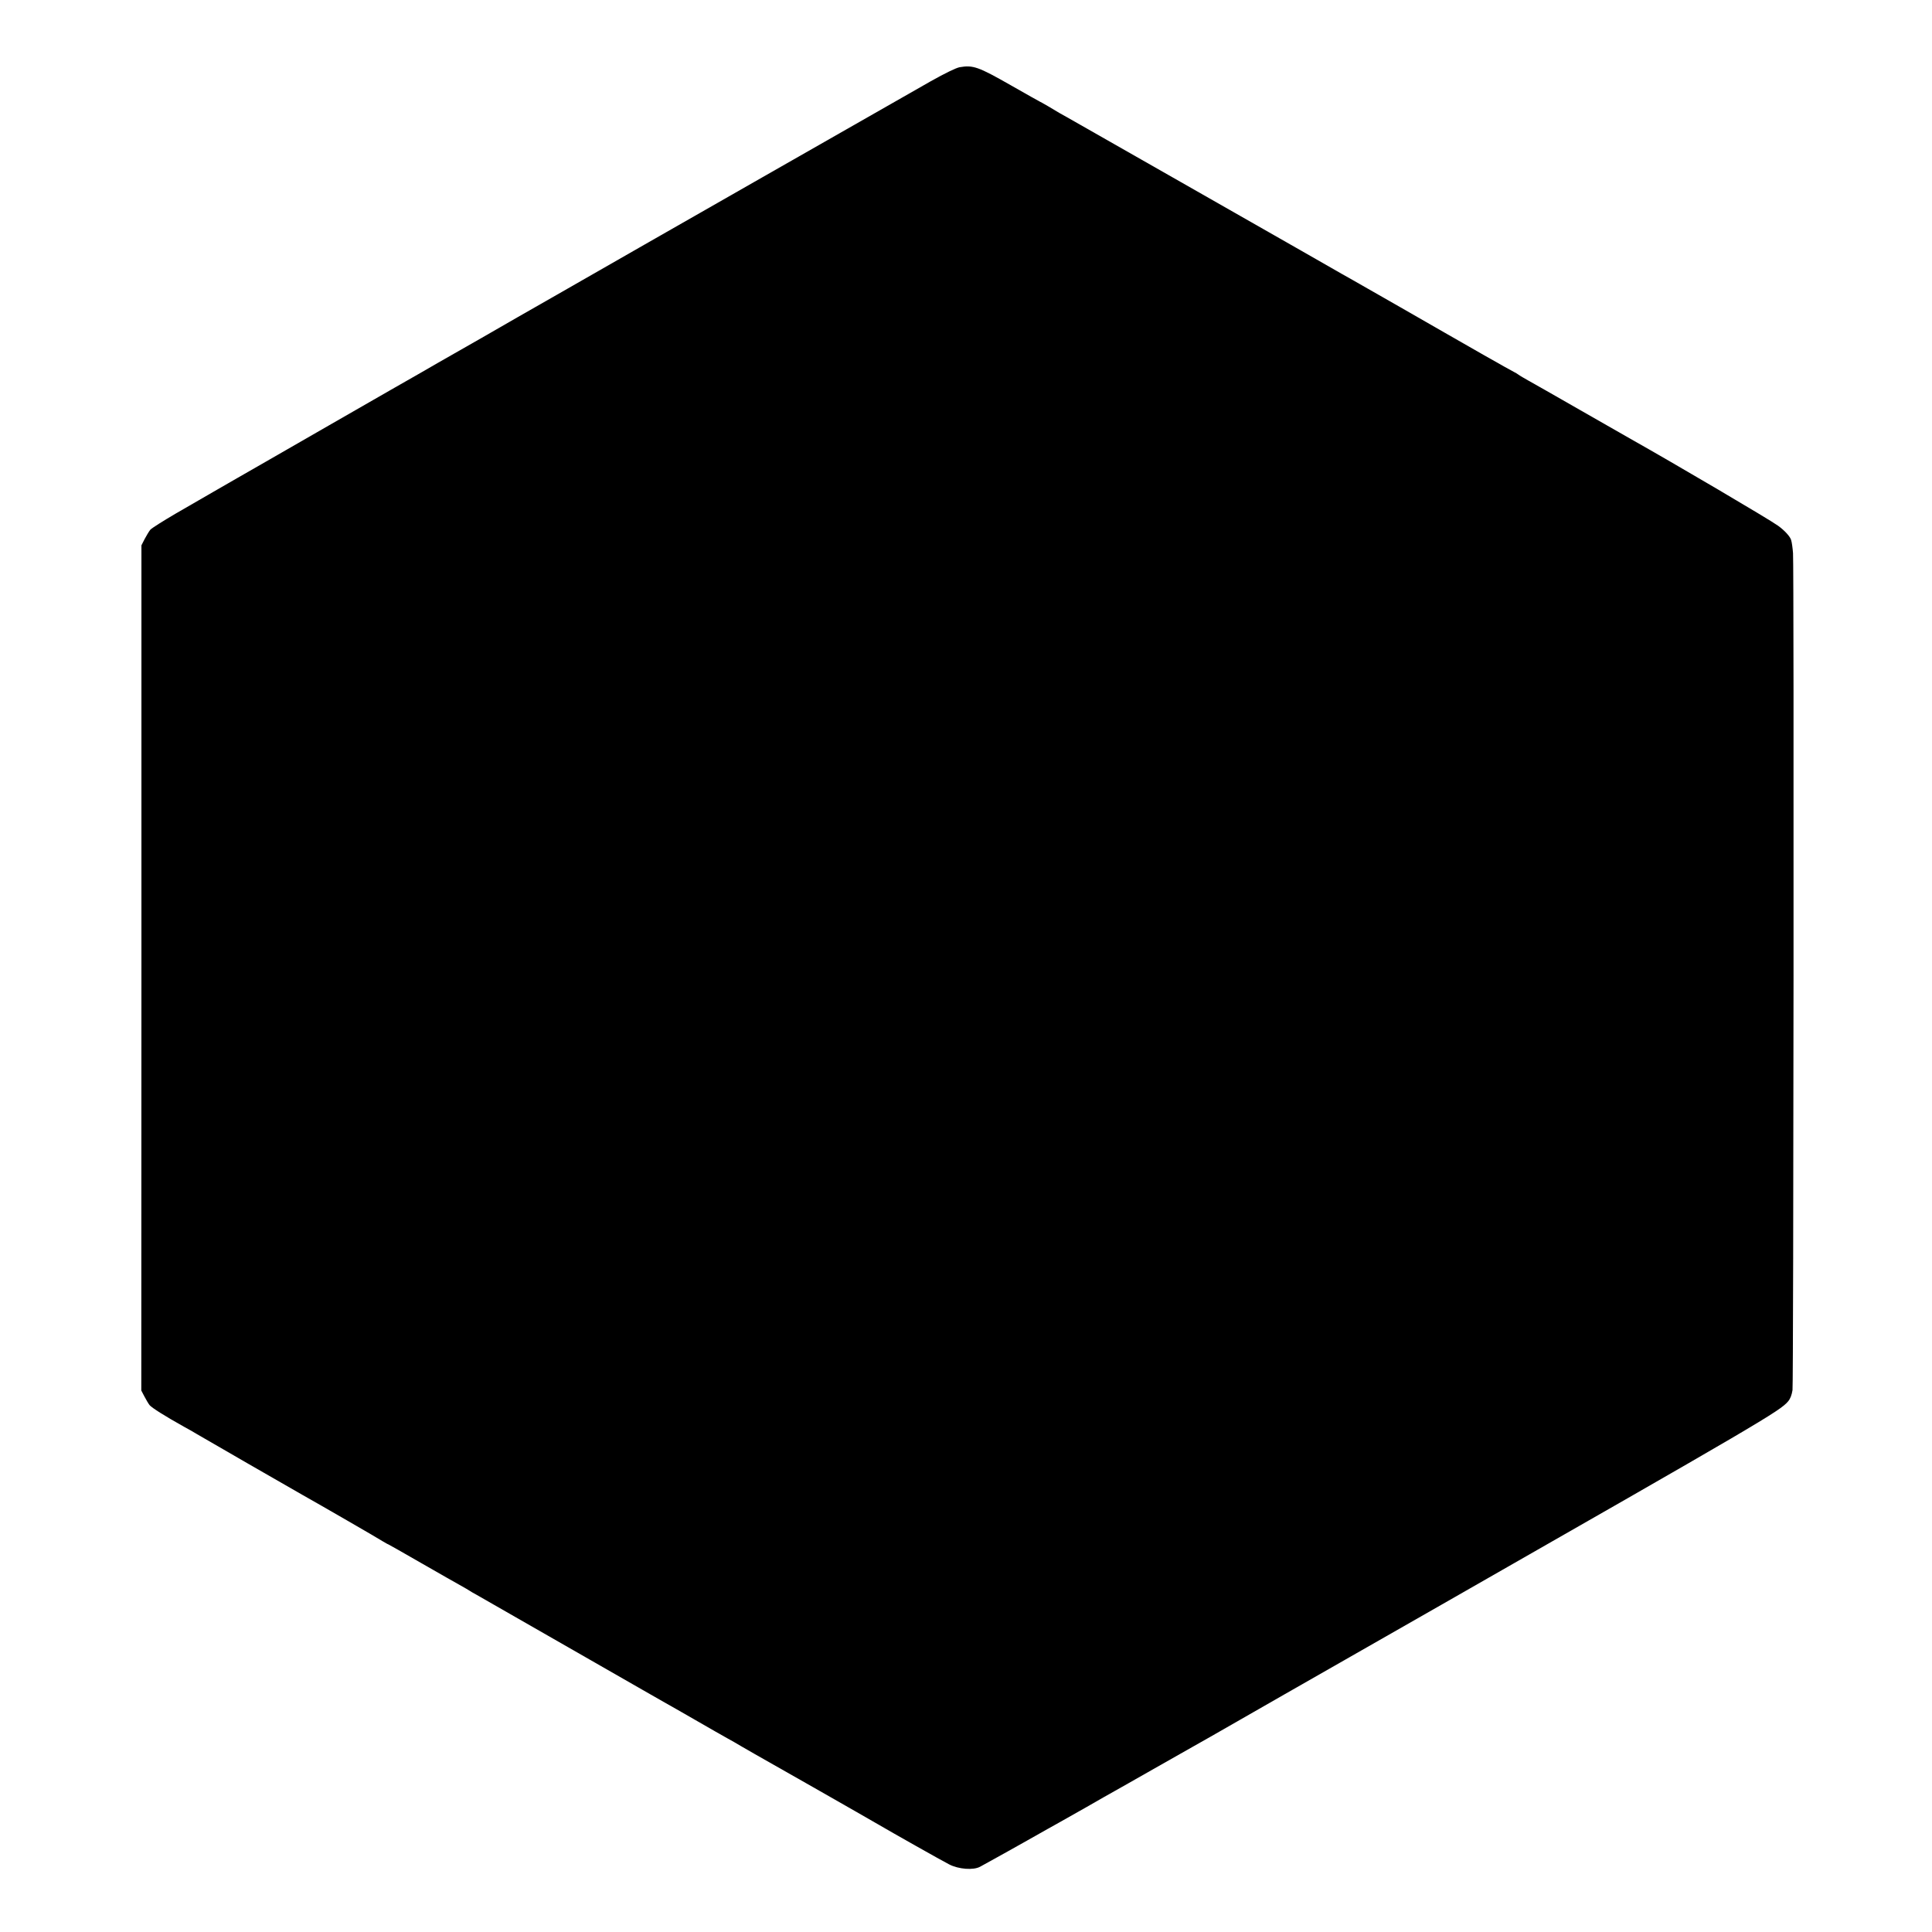 <?xml version="1.0" standalone="no"?>
<!DOCTYPE svg PUBLIC "-//W3C//DTD SVG 20010904//EN"
 "http://www.w3.org/TR/2001/REC-SVG-20010904/DTD/svg10.dtd">
<svg version="1.0" xmlns="http://www.w3.org/2000/svg"
 width="1500pt" height="1500pt" viewBox="0 0 1500 1500"
 preserveAspectRatio="xMidYMid meet">
<g transform="translate(0,1500) scale(0.1,-0.1)"
fill="#000000" stroke="none">
<path d="M7450 14478 c-27 -5 -112 -46 -224 -109 -169 -96 -2381 -1358 -2821
-1611 -110 -63 -220 -126 -245 -140 -25 -14 -88 -50 -140 -80 -131 -76 -447
-257 -490 -281 -19 -11 -80 -45 -135 -77 -55 -32 -116 -67 -135 -78 -19 -10
-339 -194 -710 -407 -371 -213 -688 -396 -705 -405 -48 -27 -284 -164 -480
-277 -99 -58 -188 -114 -198 -126 -10 -12 -29 -44 -44 -72 l-25 -49 0 -3281
-1 -3281 23 -44 c13 -25 31 -56 41 -69 17 -21 122 -87 269 -169 25 -13 70 -39
100 -57 50 -30 743 -429 821 -473 125 -70 591 -339 621 -359 21 -12 39 -23 42
-23 2 0 118 -66 257 -146 140 -80 279 -160 309 -176 30 -17 60 -34 65 -38 6
-4 30 -19 55 -32 50 -28 1080 -618 1285 -736 72 -41 150 -86 175 -100 25 -14
133 -75 240 -137 107 -62 218 -125 245 -140 28 -15 77 -43 110 -63 72 -42 25
-15 555 -316 239 -136 464 -265 500 -286 118 -69 504 -287 559 -315 73 -38
189 -47 241 -18 19 11 67 37 105 58 39 21 158 88 265 148 107 61 215 121 240
135 25 14 122 69 216 122 93 54 191 109 216 123 26 14 162 92 305 173 142 81
276 157 298 169 22 12 87 49 145 82 58 34 863 494 1790 1023 2466 1409 2631
1505 2693 1580 17 20 28 49 34 87 8 58 12 6364 4 6498 -3 39 -9 85 -15 103 -8
27 -51 74 -101 110 -69 50 -798 479 -1155 680 -25 14 -198 113 -385 220 -187
107 -365 209 -395 225 -30 17 -67 38 -82 49 -14 10 -28 18 -30 18 -4 0 -453
255 -538 305 -26 16 -655 375 -718 411 -20 11 -59 33 -87 49 -27 15 -108 62
-180 103 -71 41 -150 86 -175 100 -25 14 -427 243 -893 509 -467 266 -865 493
-885 504 -20 11 -44 24 -52 29 -52 32 -152 90 -155 90 -1 0 -105 58 -229 129
-251 143 -291 157 -396 139z"/>
</g>
</svg>

